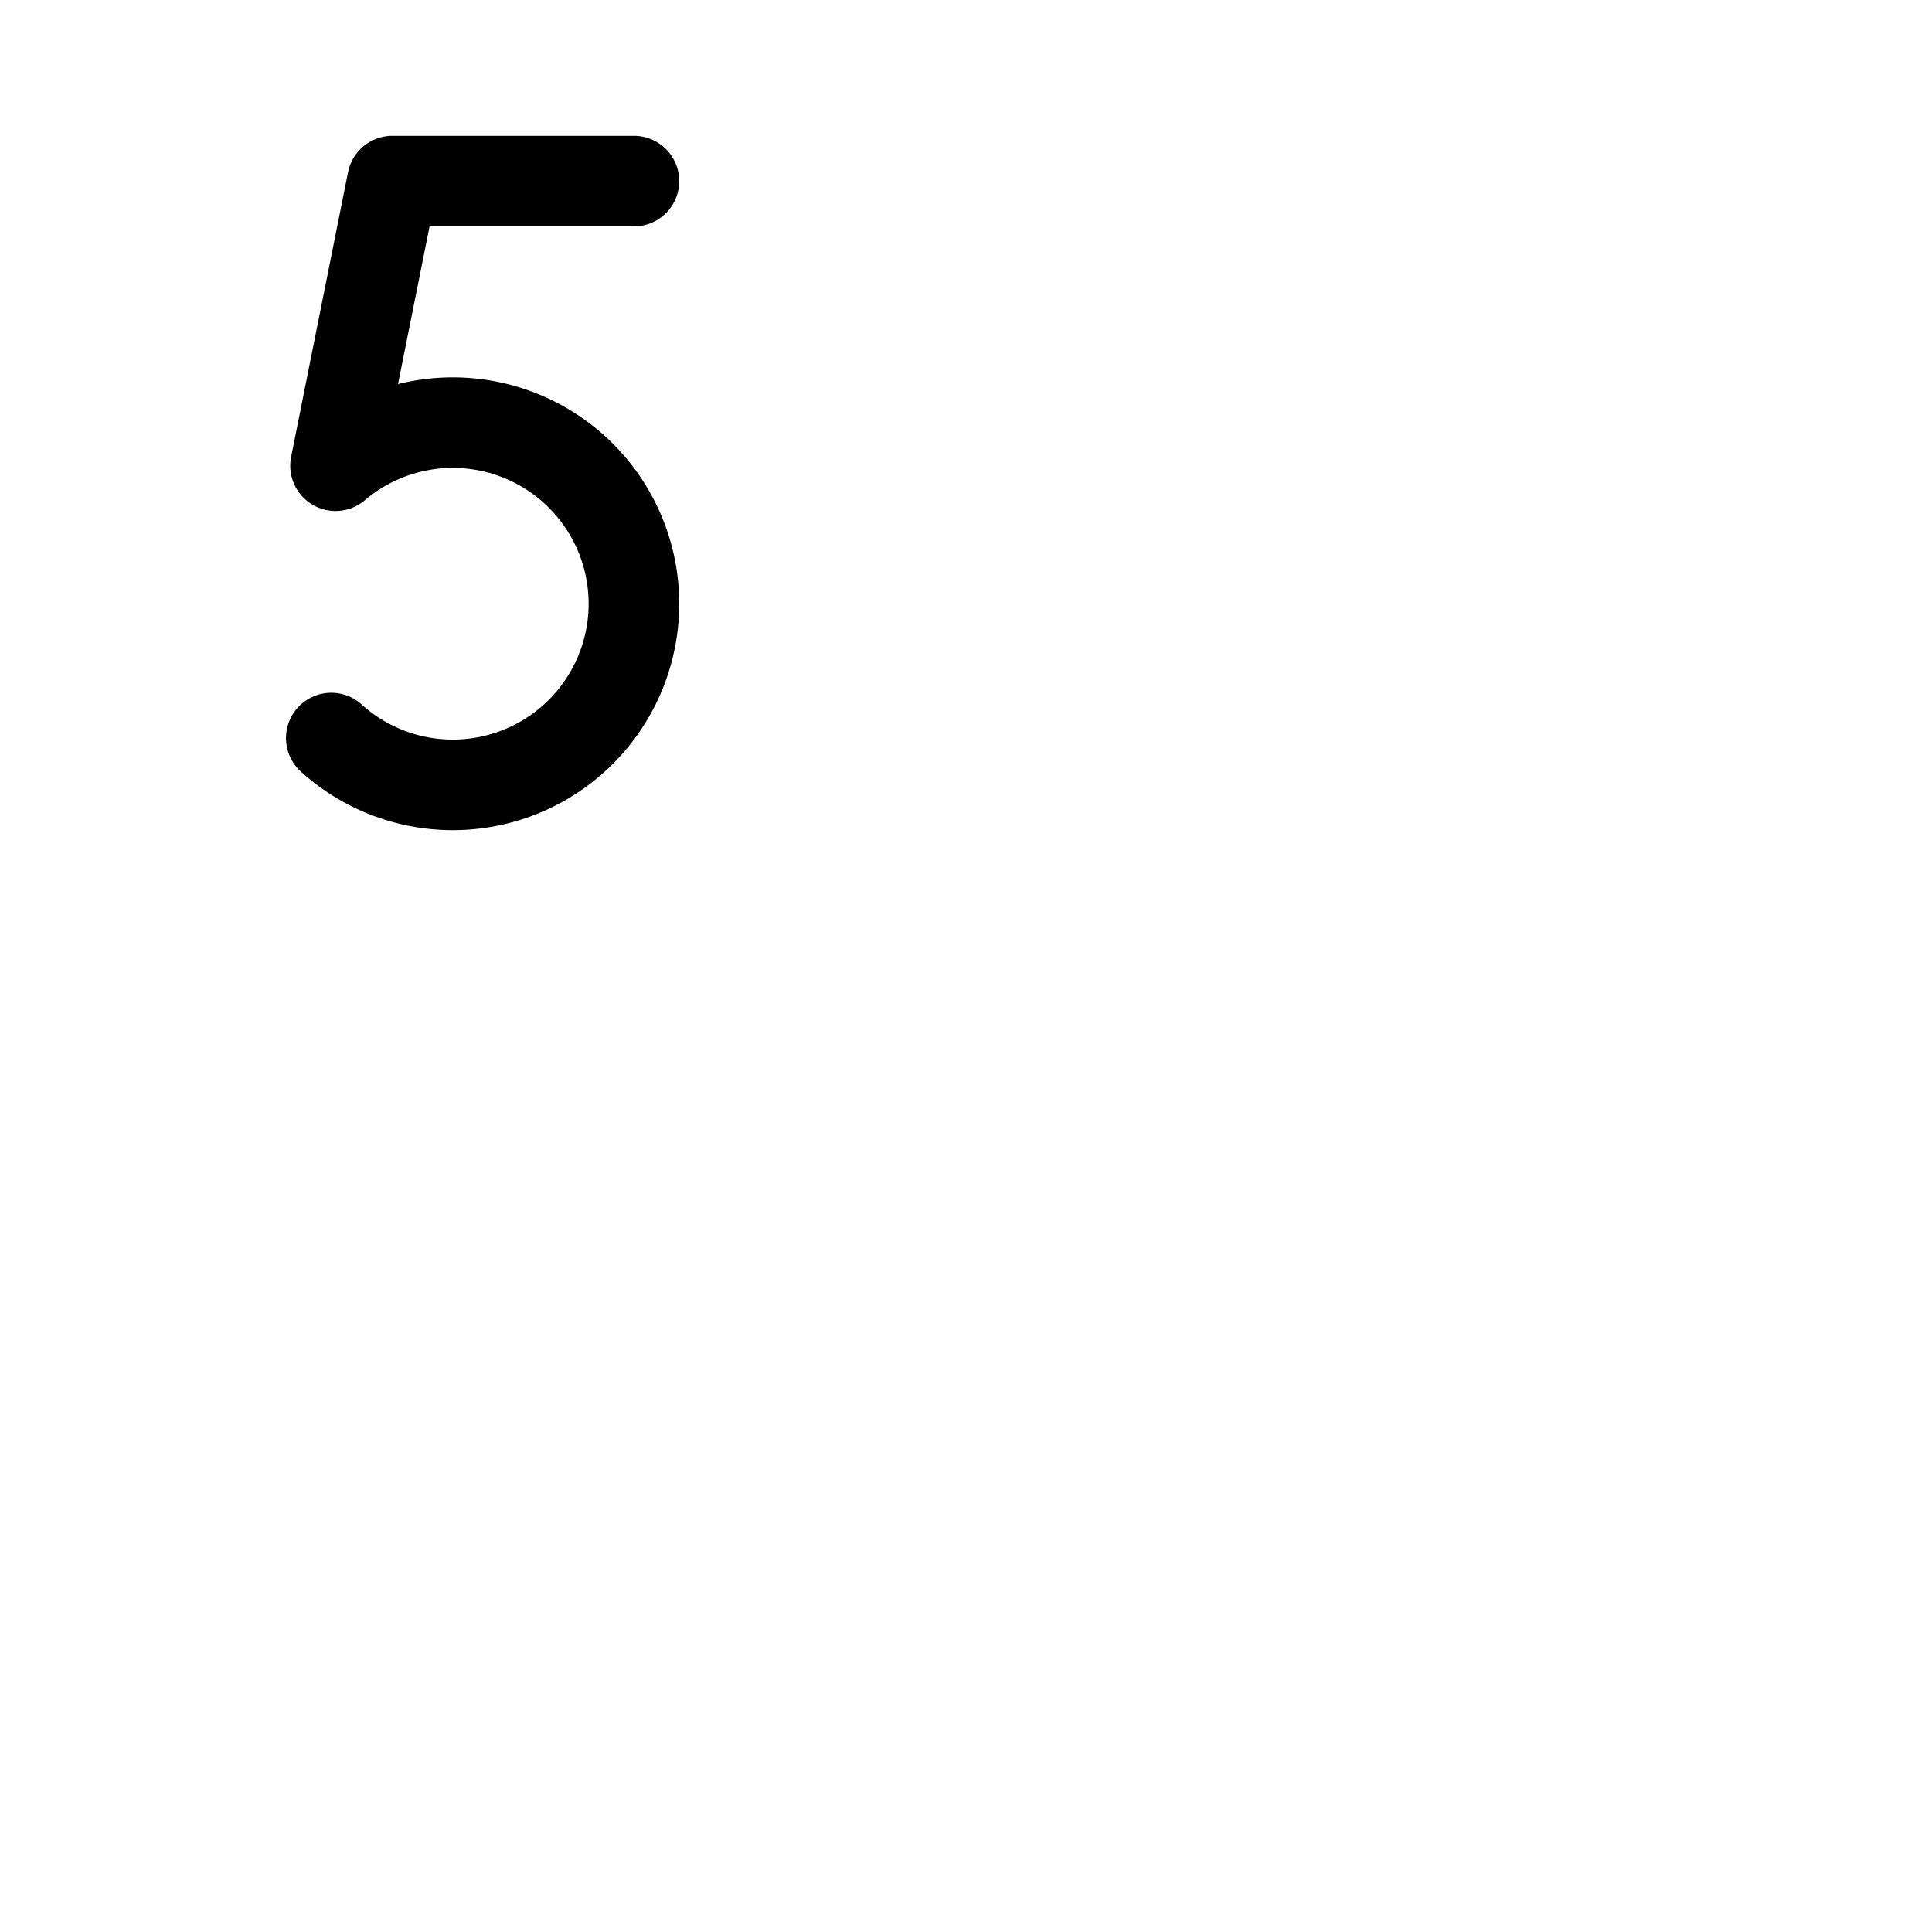 <svg xmlns="http://www.w3.org/2000/svg" version="1.1" viewBox="0 0 512 512" fill="currentColor"><path fill="currentColor" d="M180 160a60 60 0 0 1-100 44.72a12 12 0 1 1 16-17.88a36 36 0 1 0 .69-54.28a12 12 0 0 1-19.54-11.49l15.08-75.42A12 12 0 0 1 104 36h64a12 12 0 0 1 0 24h-54.16l-8.36 41.79A60 60 0 0 1 180 160"/></svg>